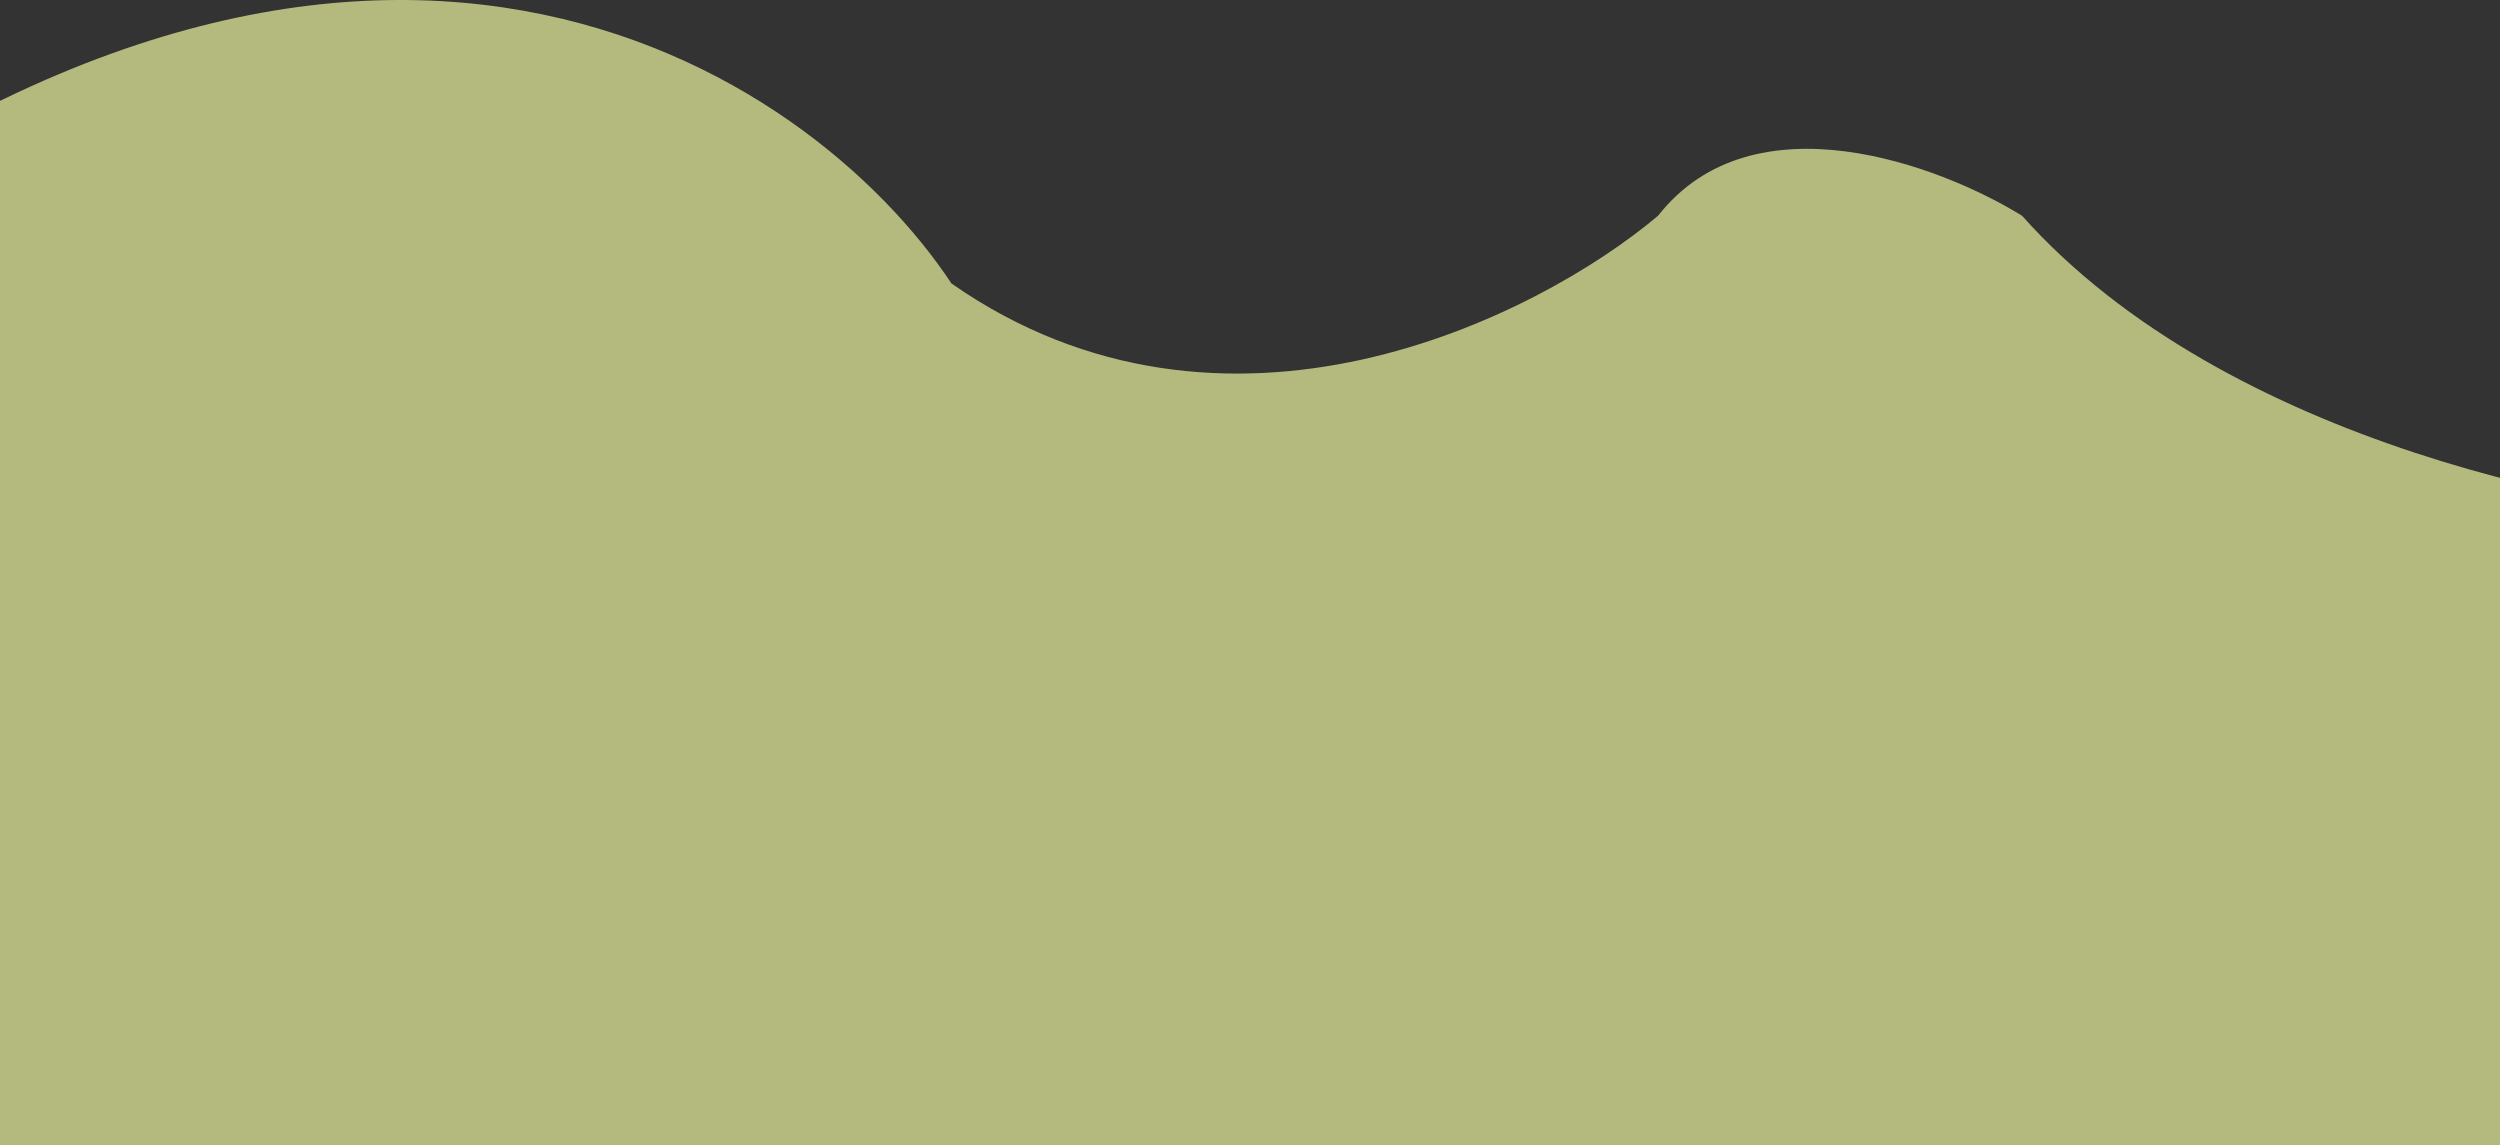 <svg width="430" height="197" viewBox="0 0 430 197" fill="none" xmlns="http://www.w3.org/2000/svg">
<rect x="0" y="0" width="430" height="197" fill="#333333" stroke="none"/>
<path d="M163.66 48.767C139.273 11.966 62.6 -39.554 -49 48.767V279H478V89.82C449.273 88.711 383.016 76.617 347.8 37.116C333.747 28.425 301.548 16.256 285.18 37.116C264.307 54.684 210.78 81.609 163.66 48.767Z" fill="#ECF39E" fill-opacity="0.7"/>
</svg>
